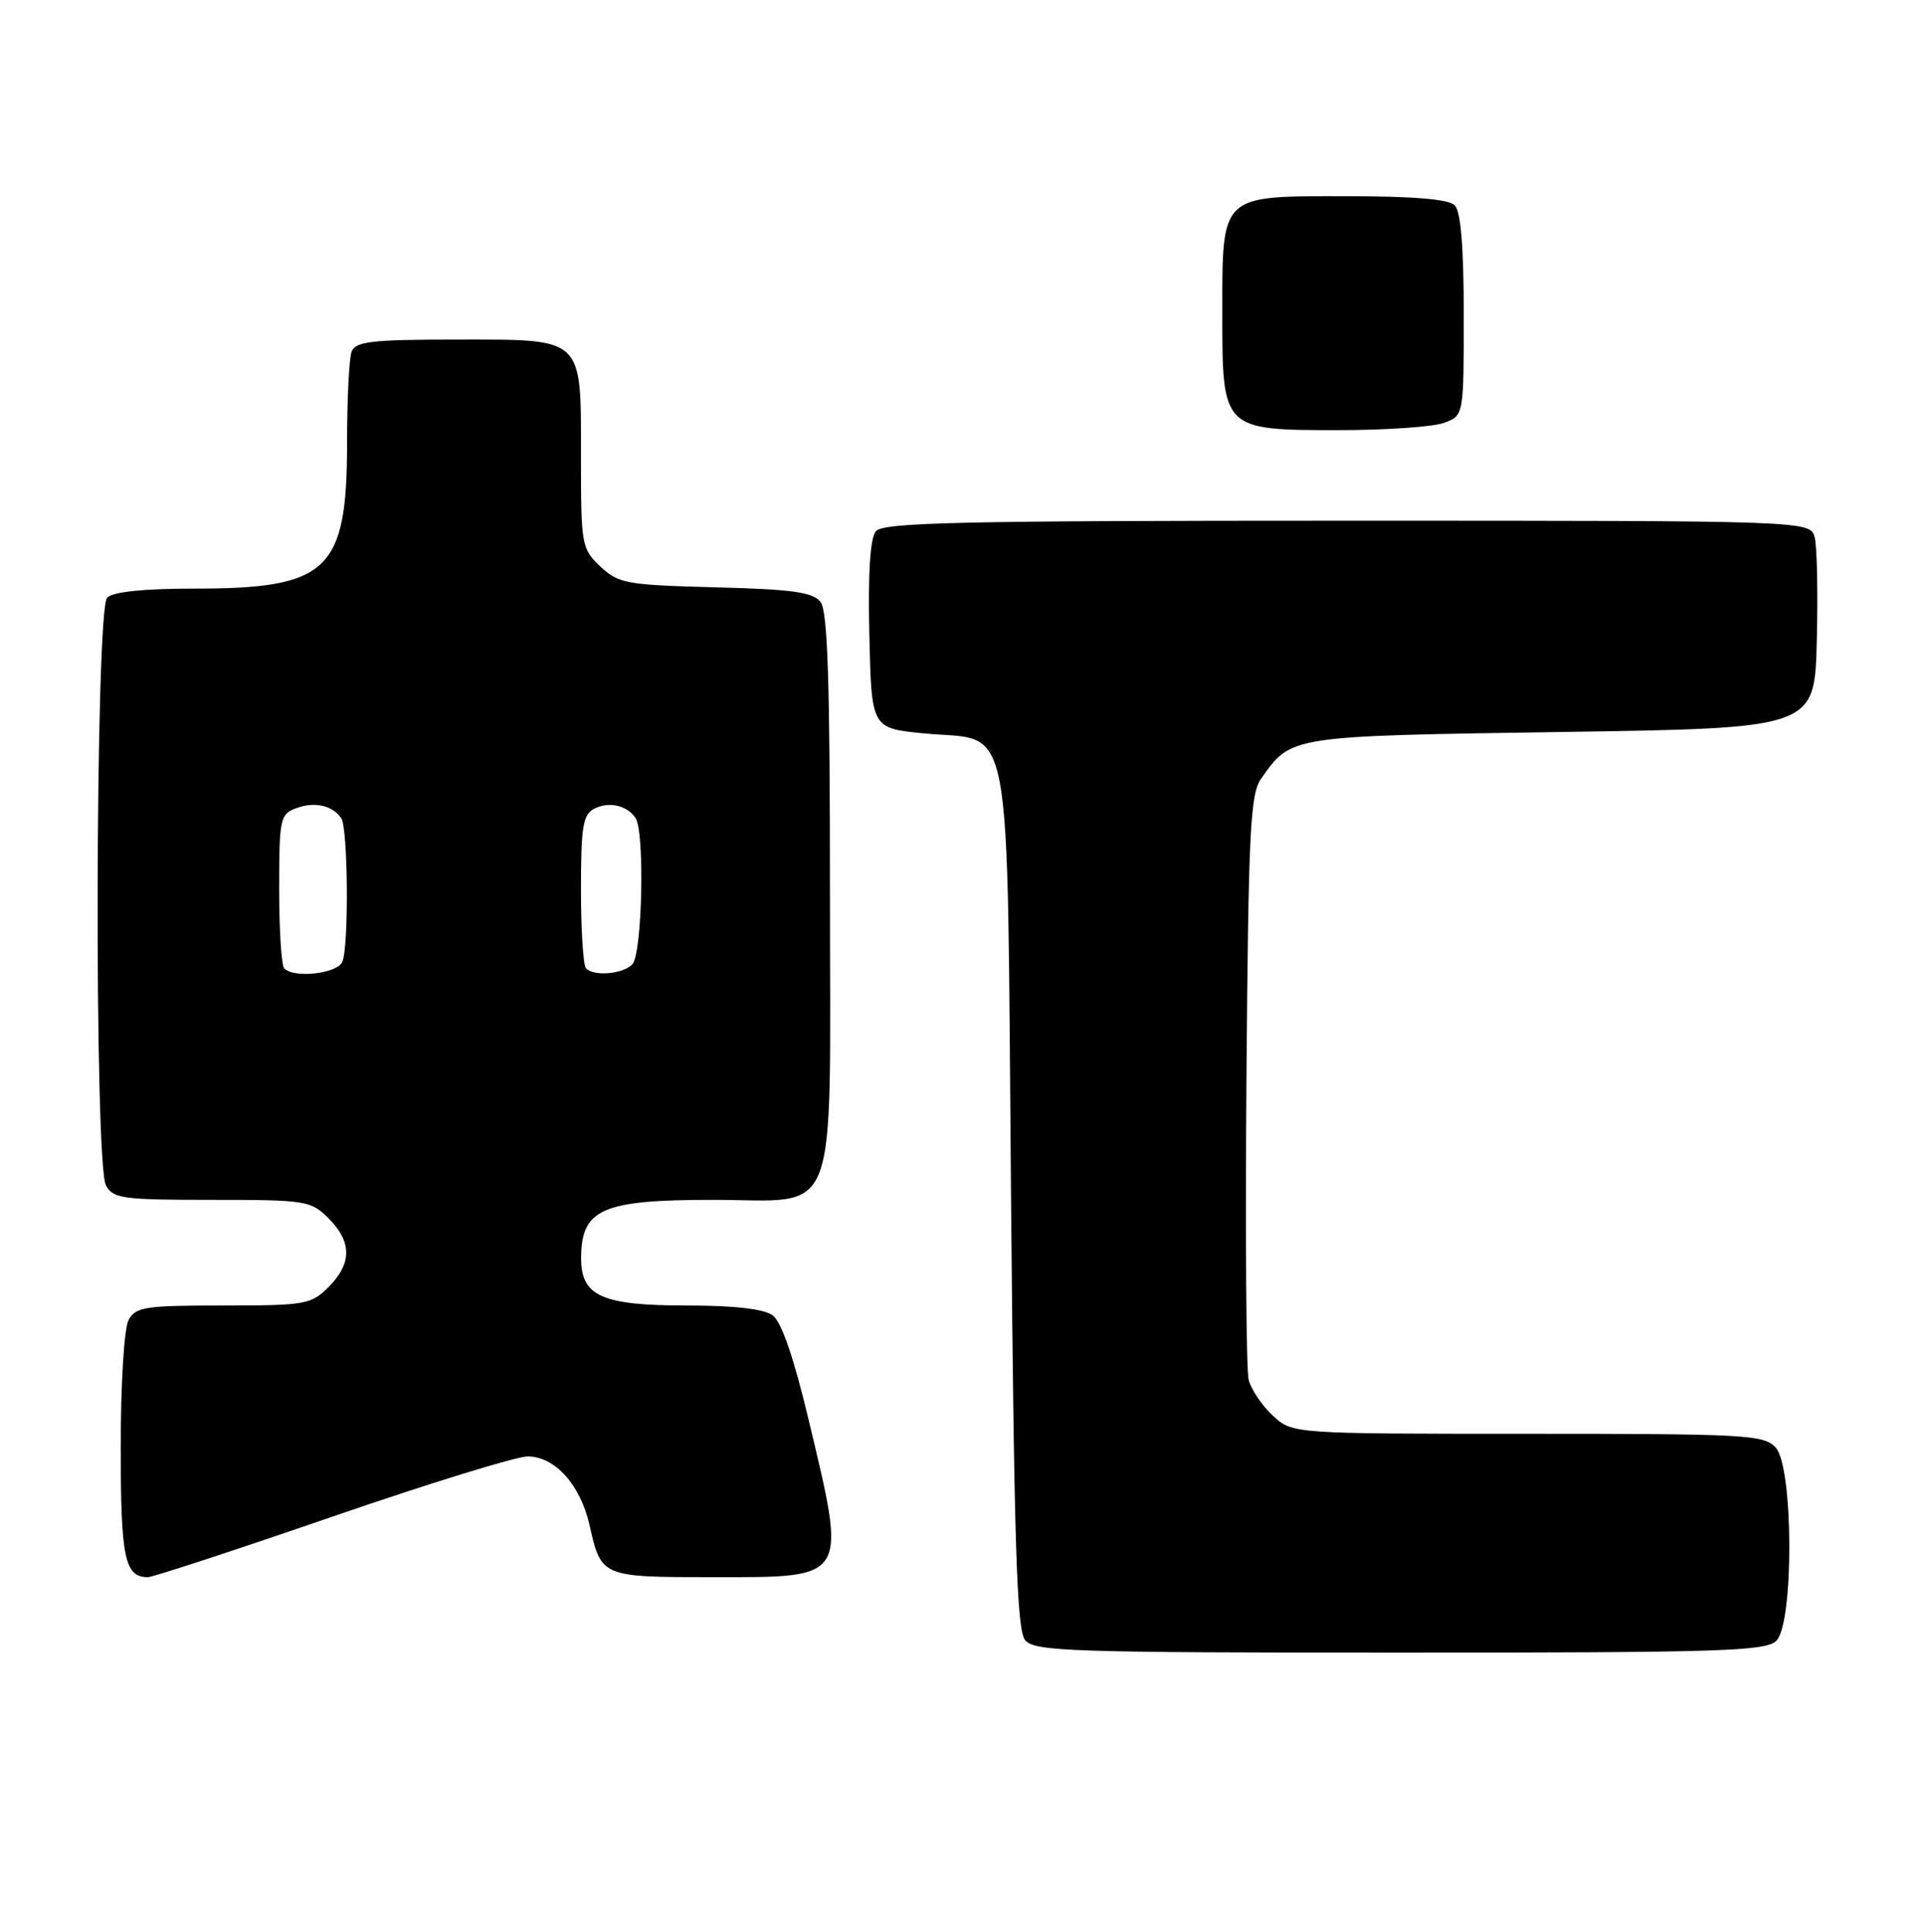 <?xml version="1.0" encoding="UTF-8" standalone="no"?>
<!DOCTYPE svg PUBLIC "-//W3C//DTD SVG 1.1//EN" "http://www.w3.org/Graphics/SVG/1.1/DTD/svg11.dtd" >
<svg xmlns="http://www.w3.org/2000/svg" xmlns:xlink="http://www.w3.org/1999/xlink" version="1.1" viewBox="0 0 255 256">
 <g >
 <path fill="currentColor"
d=" M 235.43 217.43 C 237.77 215.09 237.70 194.43 235.35 191.83 C 233.81 190.13 231.45 190.00 202.49 190.00 C 171.29 190.00 171.29 190.00 168.69 187.59 C 167.25 186.26 165.82 184.12 165.49 182.83 C 165.17 181.55 165.04 163.62 165.20 143.00 C 165.46 109.99 165.70 105.22 167.16 103.16 C 171.18 97.48 170.82 97.54 207.00 97.00 C 240.50 96.50 240.50 96.50 240.79 85.00 C 240.95 78.67 240.83 72.49 240.52 71.25 C 239.96 69.00 239.96 69.00 178.60 69.00 C 127.43 69.00 117.05 69.23 116.09 70.39 C 115.32 71.32 115.03 75.88 115.22 84.14 C 115.50 96.50 115.50 96.50 122.40 97.18 C 134.47 98.37 133.42 92.78 134.00 158.87 C 134.41 205.01 134.76 216.01 135.87 217.35 C 137.11 218.84 141.85 219.00 185.55 219.00 C 228.13 219.00 234.04 218.81 235.43 217.43 Z  M 44.00 201.00 C 56.77 196.60 68.43 193.00 69.93 193.00 C 73.55 193.00 76.93 196.76 78.14 202.12 C 79.68 208.98 79.73 209.00 94.50 209.00 C 112.54 209.00 112.26 209.47 107.15 188.05 C 105.19 179.85 103.57 175.16 102.40 174.30 C 101.23 173.45 97.32 173.00 91.03 173.00 C 79.75 173.00 76.99 171.76 77.02 166.69 C 77.05 160.21 79.78 159.00 94.43 159.00 C 111.48 159.00 110.00 162.88 110.00 118.19 C 110.00 90.27 109.70 80.99 108.75 79.77 C 107.74 78.47 105.04 78.09 94.83 77.83 C 83.03 77.52 81.98 77.33 79.58 75.08 C 77.08 72.73 77.00 72.26 77.00 60.65 C 77.00 44.49 77.54 45.00 60.45 45.00 C 49.30 45.00 47.12 45.25 46.61 46.58 C 46.27 47.45 46.00 52.87 46.00 58.63 C 46.00 75.66 43.55 78.00 25.73 78.00 C 19.03 78.00 14.98 78.42 14.20 79.20 C 12.63 80.77 12.47 154.15 14.04 157.07 C 14.98 158.83 16.24 159.00 28.08 159.00 C 40.56 159.00 41.19 159.10 43.55 161.45 C 46.66 164.57 46.66 167.43 43.55 170.55 C 41.22 172.87 40.47 173.00 29.58 173.00 C 19.22 173.00 17.97 173.19 17.04 174.93 C 16.45 176.02 16.00 183.40 16.00 191.73 C 16.00 206.49 16.52 209.00 19.60 209.00 C 20.25 209.00 31.23 205.40 44.00 201.00 Z  M 191.43 56.02 C 194.00 55.05 194.00 55.05 194.00 41.72 C 194.00 32.69 193.61 28.01 192.80 27.20 C 191.99 26.39 187.32 26.00 178.36 26.00 C 161.63 26.00 162.00 25.65 162.00 41.72 C 162.00 56.96 162.04 57.00 177.43 57.00 C 183.72 57.00 190.02 56.56 191.43 56.02 Z  M 37.67 128.33 C 37.30 127.97 37.00 123.23 37.00 117.80 C 37.00 108.48 37.13 107.89 39.25 107.10 C 41.69 106.19 44.07 106.72 45.23 108.43 C 46.12 109.72 46.25 125.19 45.39 127.42 C 44.78 129.01 39.02 129.69 37.67 128.33 Z  M 77.67 128.33 C 77.30 127.97 77.00 123.26 77.00 117.87 C 77.00 109.55 77.26 107.93 78.75 107.17 C 80.69 106.17 83.11 106.71 84.23 108.40 C 85.48 110.27 85.12 126.48 83.80 127.80 C 82.51 129.09 78.75 129.42 77.67 128.33 Z "/>
</g>
</svg>